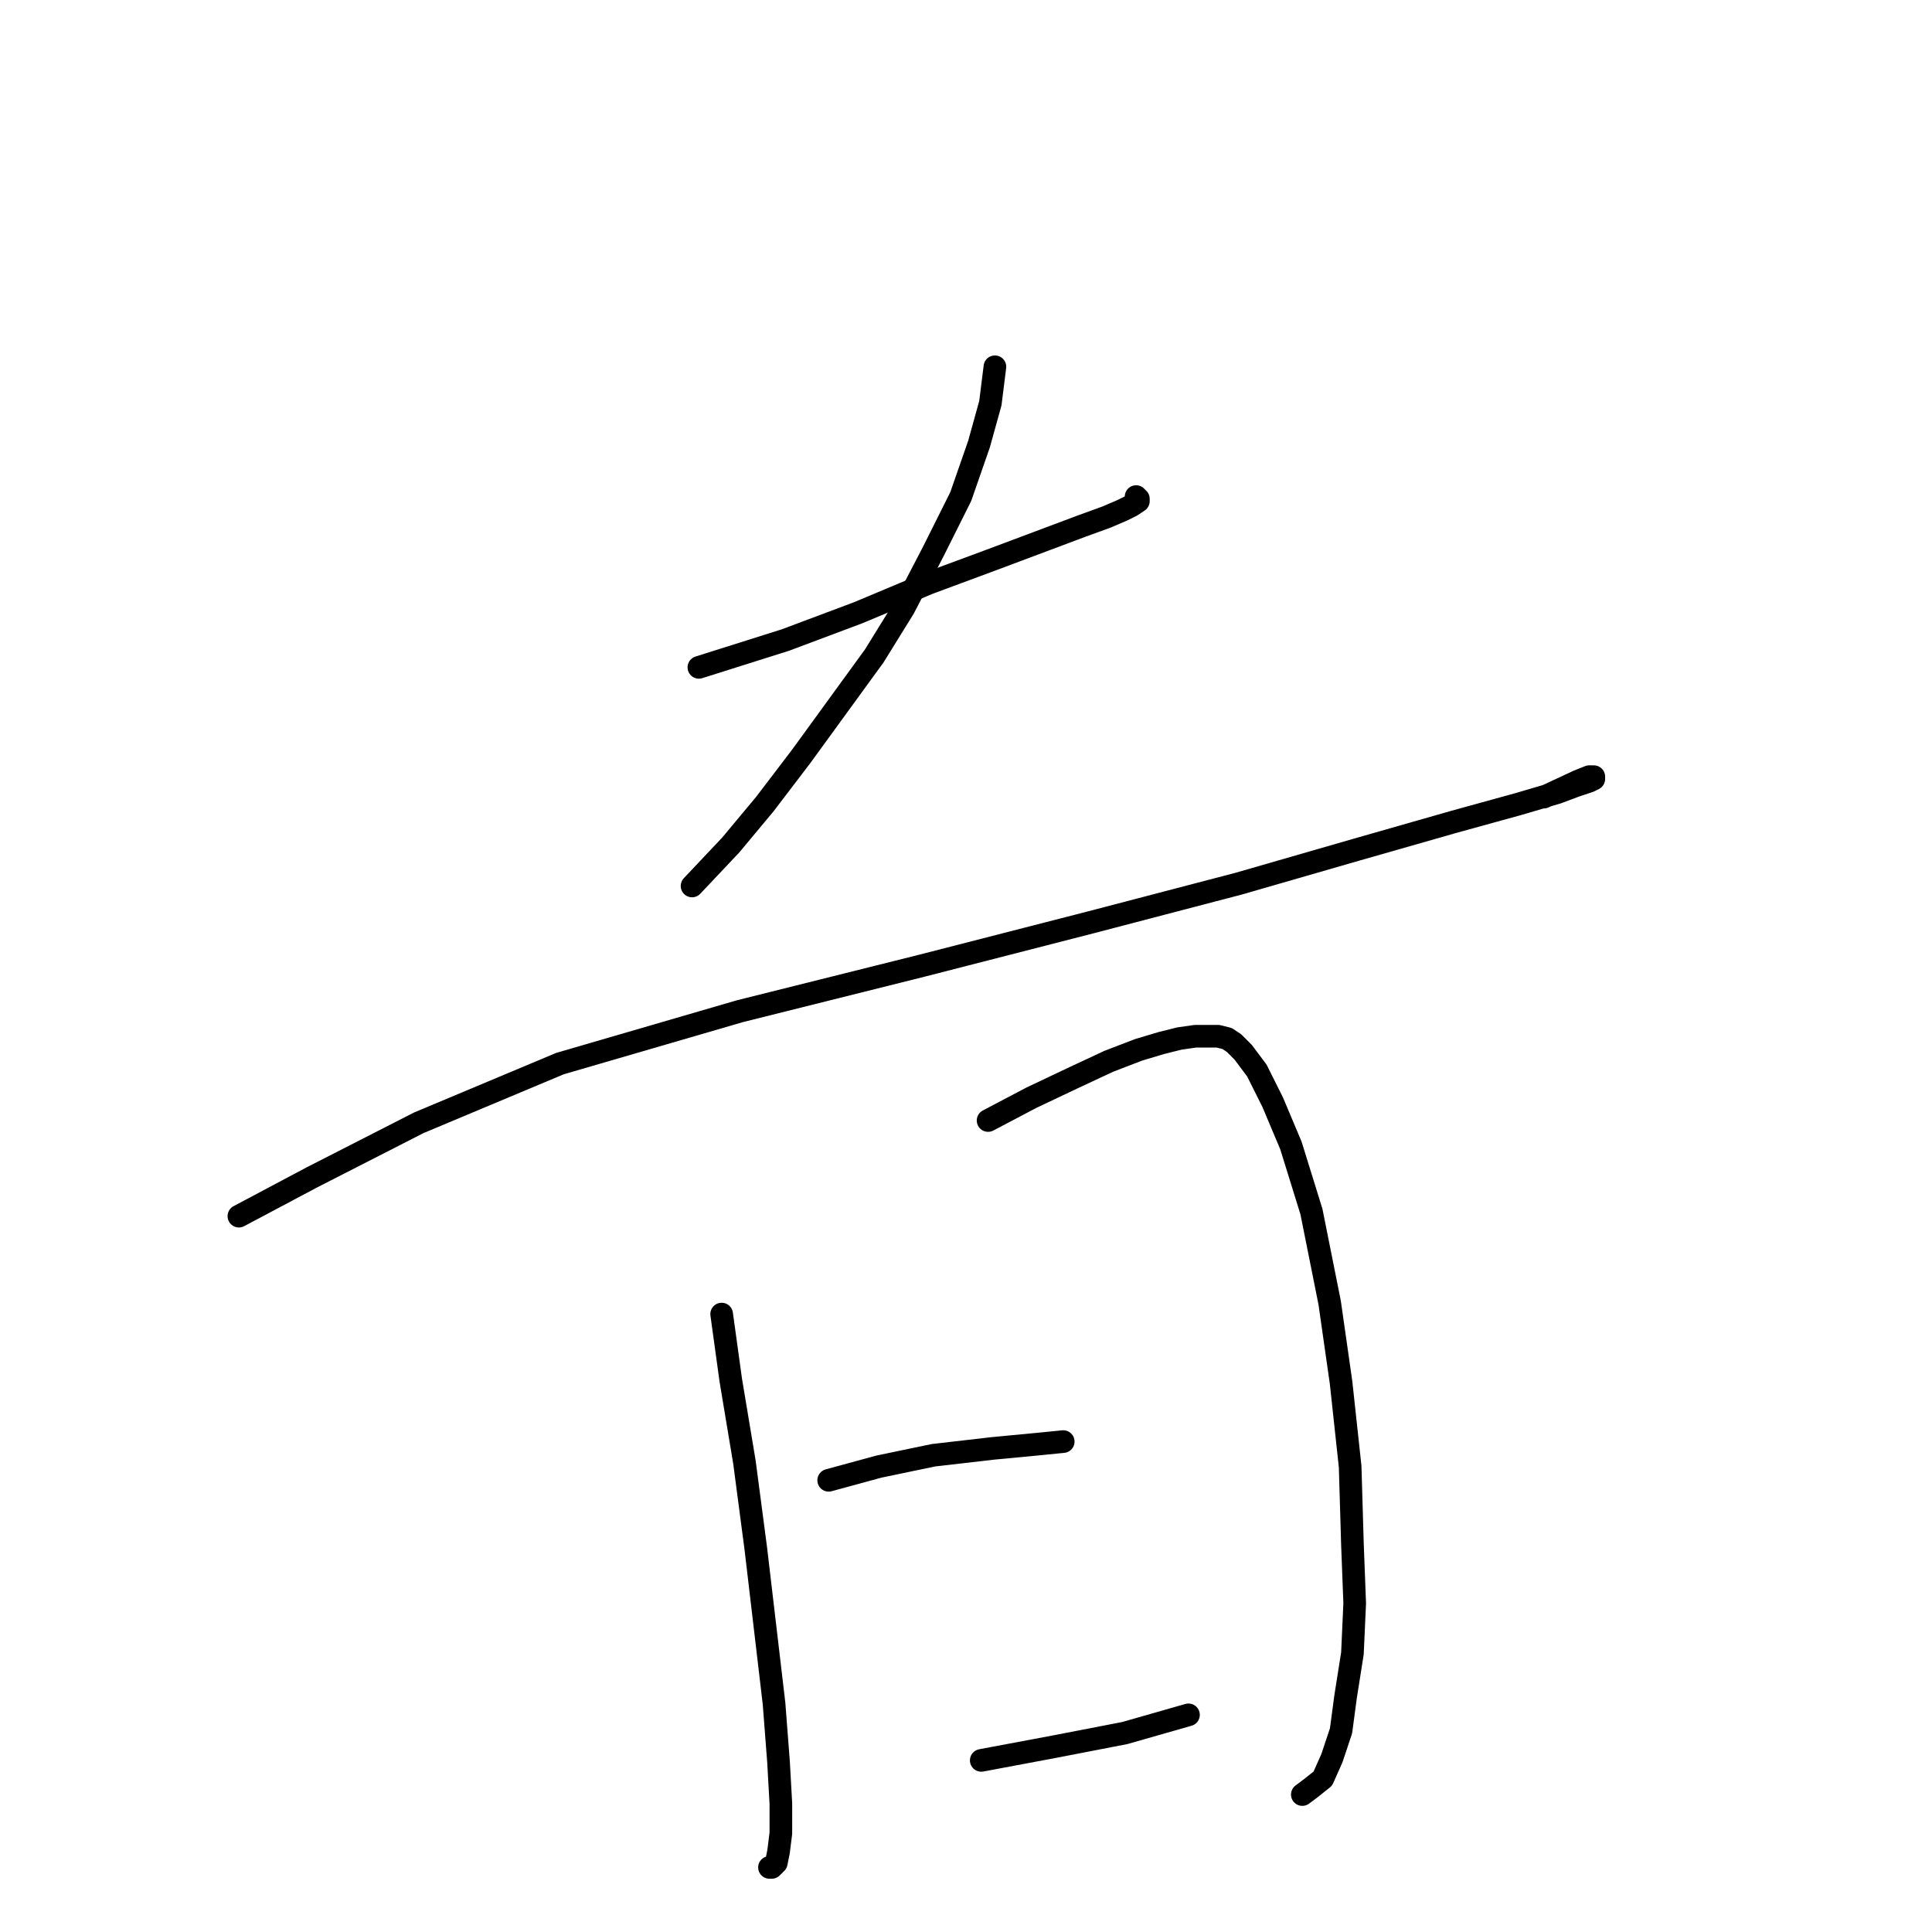 <?xml version="1.0" standalone="no"?>
    <svg width="256" height="256" xmlns="http://www.w3.org/2000/svg" version="1.1">
    <polyline stroke="black" stroke-width="3" stroke-linecap="round" fill="transparent" stroke-linejoin="round" points="92.606 88.428 104.072 84.807 113.727 81.186 123.081 77.264 131.228 74.246 138.469 71.531 143.297 69.72 146.616 68.514 148.728 67.608 149.935 67.005 150.841 66.401 150.841 66.1 150.539 65.798 150.539 65.798 " />
        <polyline stroke="black" stroke-width="3" stroke-linecap="round" fill="transparent" stroke-linejoin="round" points="131.831 48.599 131.228 53.427 129.719 58.858 127.305 65.798 123.684 73.04 119.762 80.583 115.839 86.919 111.012 93.557 106.184 100.196 101.356 106.532 96.83 111.963 91.701 117.395 91.701 117.395 " />
        <polyline stroke="black" stroke-width="3" stroke-linecap="round" fill="transparent" stroke-linejoin="round" points="31.655 161.146 41.311 156.017 55.492 148.775 74.2 140.93 98.037 133.99 122.176 127.955 144.504 122.222 164.117 117.093 179.807 112.567 192.48 108.946 201.23 106.532 206.36 105.023 208.774 104.118 210.584 103.515 211.187 103.213 211.187 102.911 210.584 102.911 209.075 103.515 204.549 105.627 204.549 105.627 " />
        <polyline stroke="black" stroke-width="3" stroke-linecap="round" fill="transparent" stroke-linejoin="round" points="95.623 174.121 96.83 182.871 98.64 193.733 100.149 205.199 101.356 215.458 102.563 225.717 103.166 233.562 103.468 238.994 103.468 242.916 103.166 245.33 102.865 246.839 102.261 247.442 101.96 247.442 101.96 247.442 " />
        <polyline stroke="black" stroke-width="3" stroke-linecap="round" fill="transparent" stroke-linejoin="round" points="130.926 148.473 136.659 145.456 142.392 142.74 146.918 140.628 150.841 139.119 153.858 138.214 156.272 137.611 158.384 137.309 160.194 137.309 161.401 137.309 162.608 137.611 163.513 138.214 164.72 139.421 166.531 141.835 168.643 146.059 171.057 151.792 173.772 160.543 176.186 172.612 177.695 183.173 178.902 194.337 179.204 204.596 179.505 212.441 179.204 219.079 178.298 224.812 177.695 229.338 176.488 232.959 175.281 235.674 173.772 236.881 172.565 237.787 172.565 237.787 " />
        <polyline stroke="black" stroke-width="3" stroke-linecap="round" fill="transparent" stroke-linejoin="round" points="109.805 196.147 116.443 194.337 123.684 192.828 131.529 191.923 137.866 191.319 140.883 191.018 140.883 191.018 " />
        <polyline stroke="black" stroke-width="3" stroke-linecap="round" fill="transparent" stroke-linejoin="round" points="130.021 233.261 139.676 231.45 149.03 229.64 157.479 227.226 157.479 227.226 " />
        </svg>
